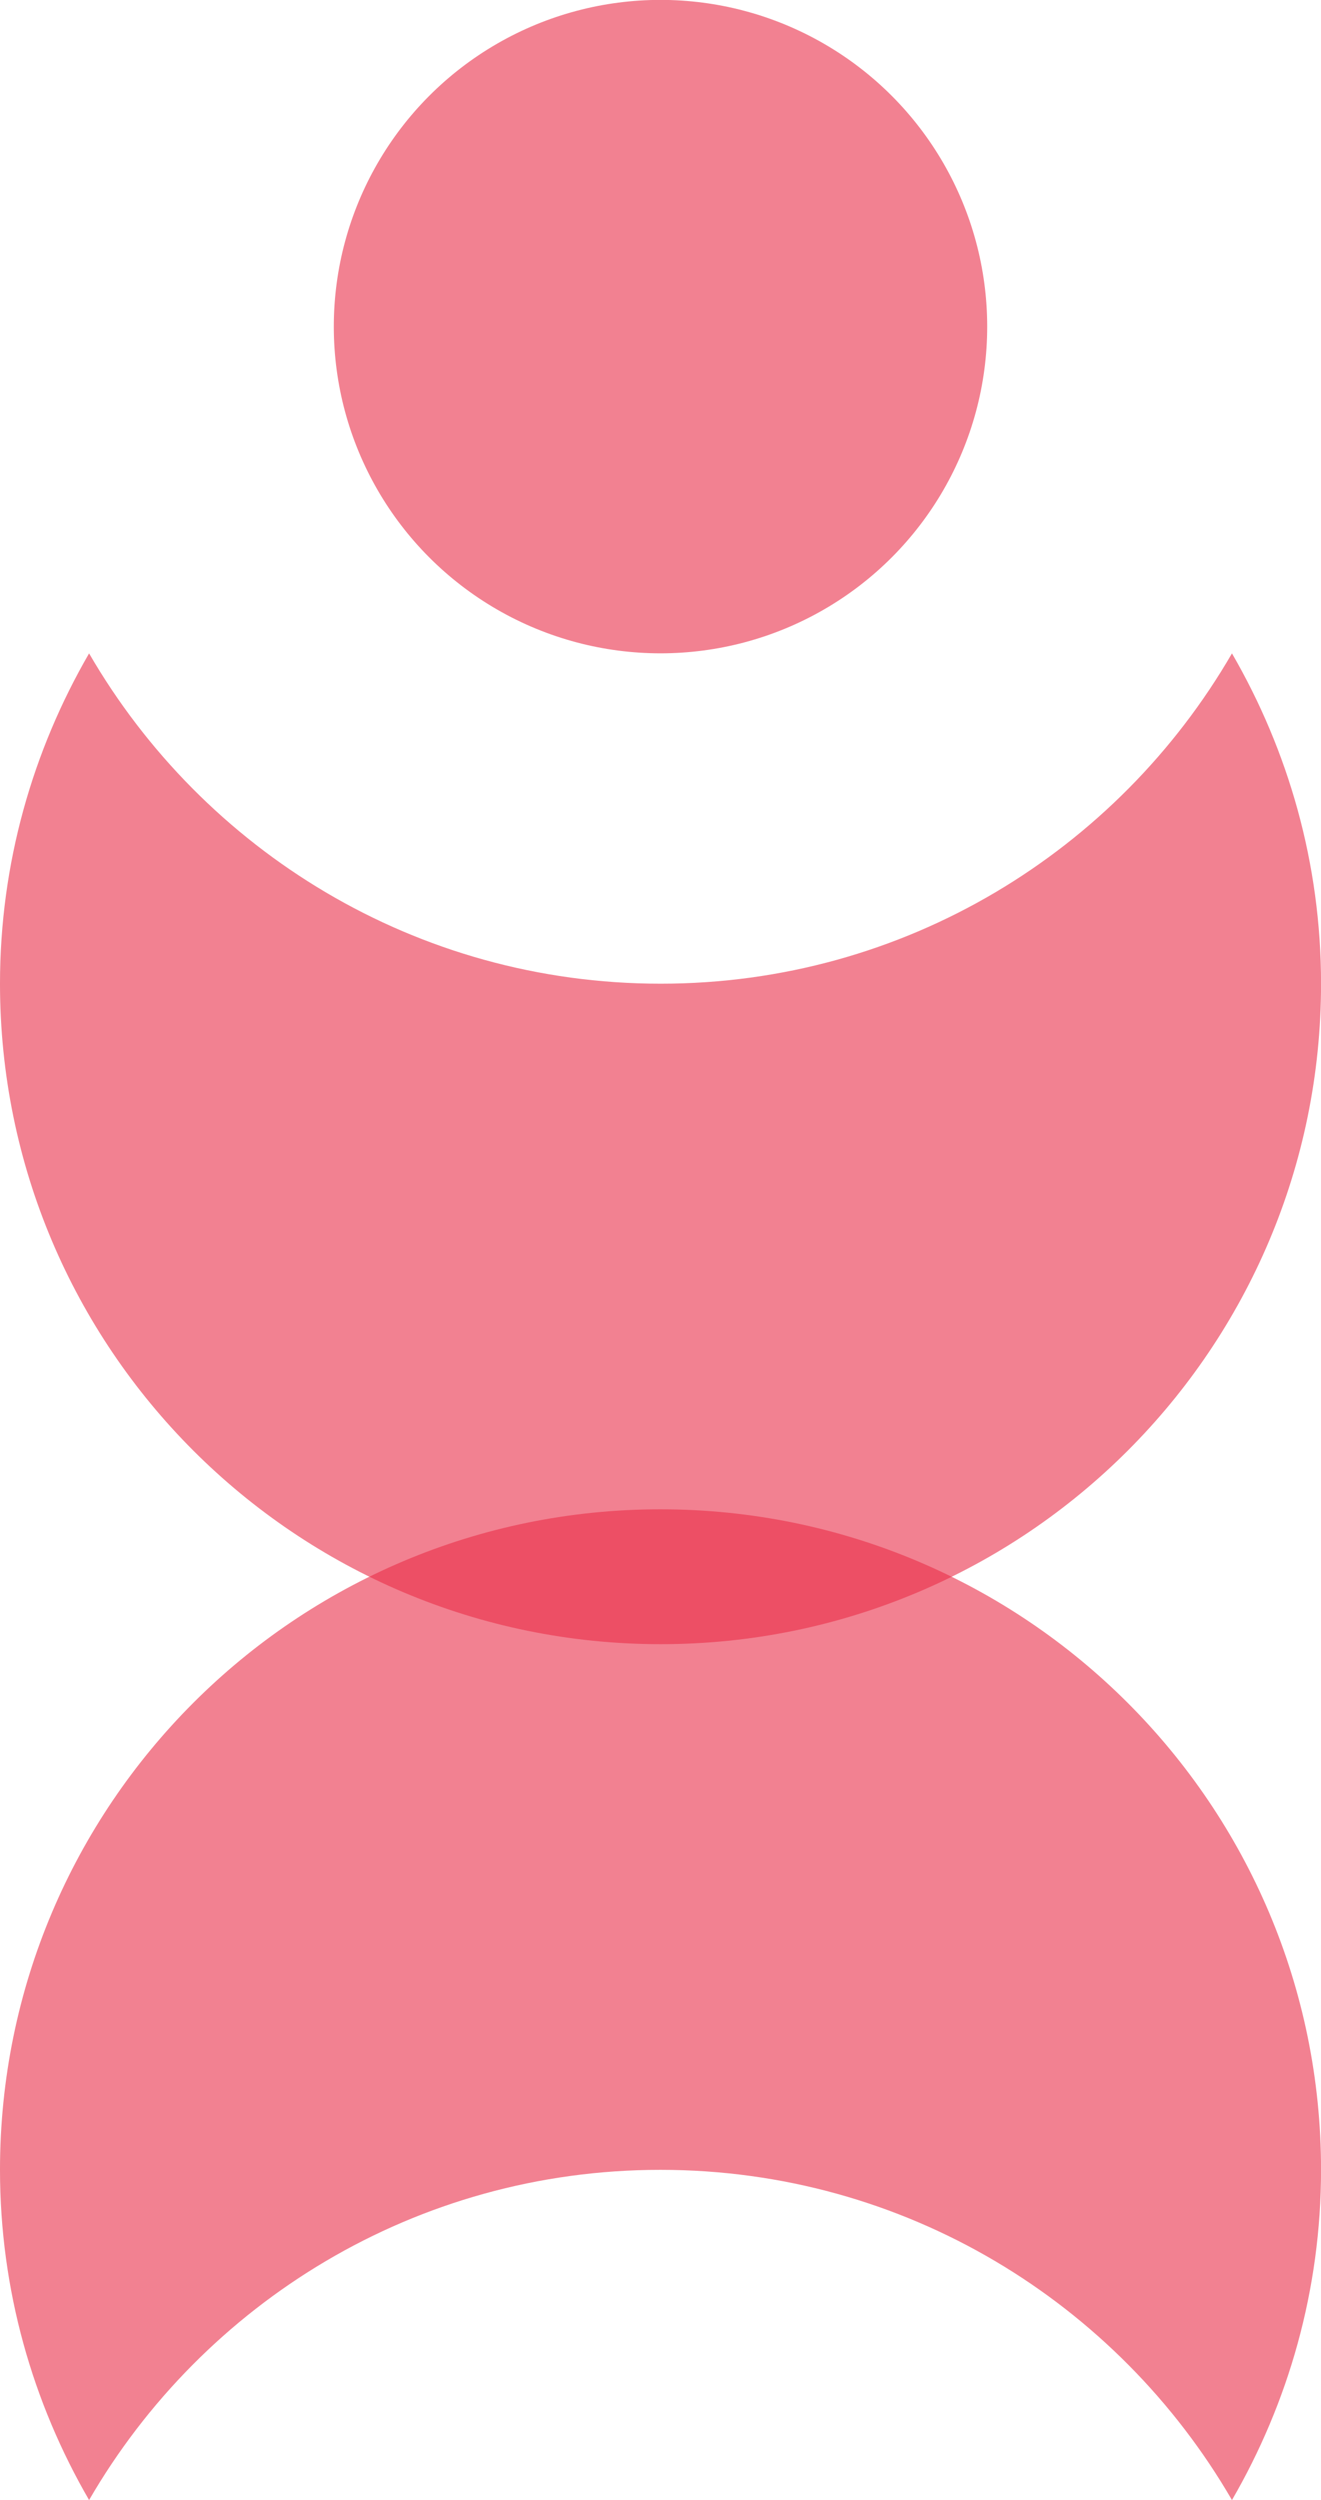 <?xml version="1.0" encoding="iso-8859-1"?>
<!-- Generator: Adobe Illustrator 16.0.0, SVG Export Plug-In . SVG Version: 6.00 Build 0)  -->
<!DOCTYPE svg PUBLIC "-//W3C//DTD SVG 1.1//EN" "http://www.w3.org/Graphics/SVG/1.1/DTD/svg11.dtd">
<svg version="1.1" xmlns="http://www.w3.org/2000/svg" xmlns:xlink="http://www.w3.org/1999/xlink" x="0px" y="0px"
	 width="26.024px" height="49.249px" viewBox="0 0 26.024 49.249" style="enable-background:new 0 0 26.024 49.249;"
	 xml:space="preserve">
<g id="brow">
	<circle style="opacity:0.6;fill:#EA2E49;" cx="13.012" cy="6.434" r="6.436"/>
	<path style="opacity:0.6;fill:#EA2E49;" d="M13.01,42.744c4.816,0,9.008,2.621,11.26,6.505c1.11-1.915,1.755-4.134,1.755-6.507
		c0-7.185-5.825-13.01-13.015-13.01C5.823,29.732,0,35.558,0,42.742c0,2.373,0.645,4.592,1.755,6.507
		C4.005,45.365,8.197,42.744,13.01,42.744z"/>
	<path style="opacity:0.6;fill:#EA2E49;" d="M13.015,19.378c-4.816,0-9.008-2.621-11.26-6.507C0.645,14.788,0,17.005,0,19.378
		c0,7.187,5.825,13.011,13.015,13.011c7.186,0,13.01-5.824,13.01-13.011c0-2.373-0.645-4.59-1.755-6.507
		C22.019,16.757,17.827,19.378,13.015,19.378z"/>
</g>
<g id="Layer_1">
</g>
</svg>
